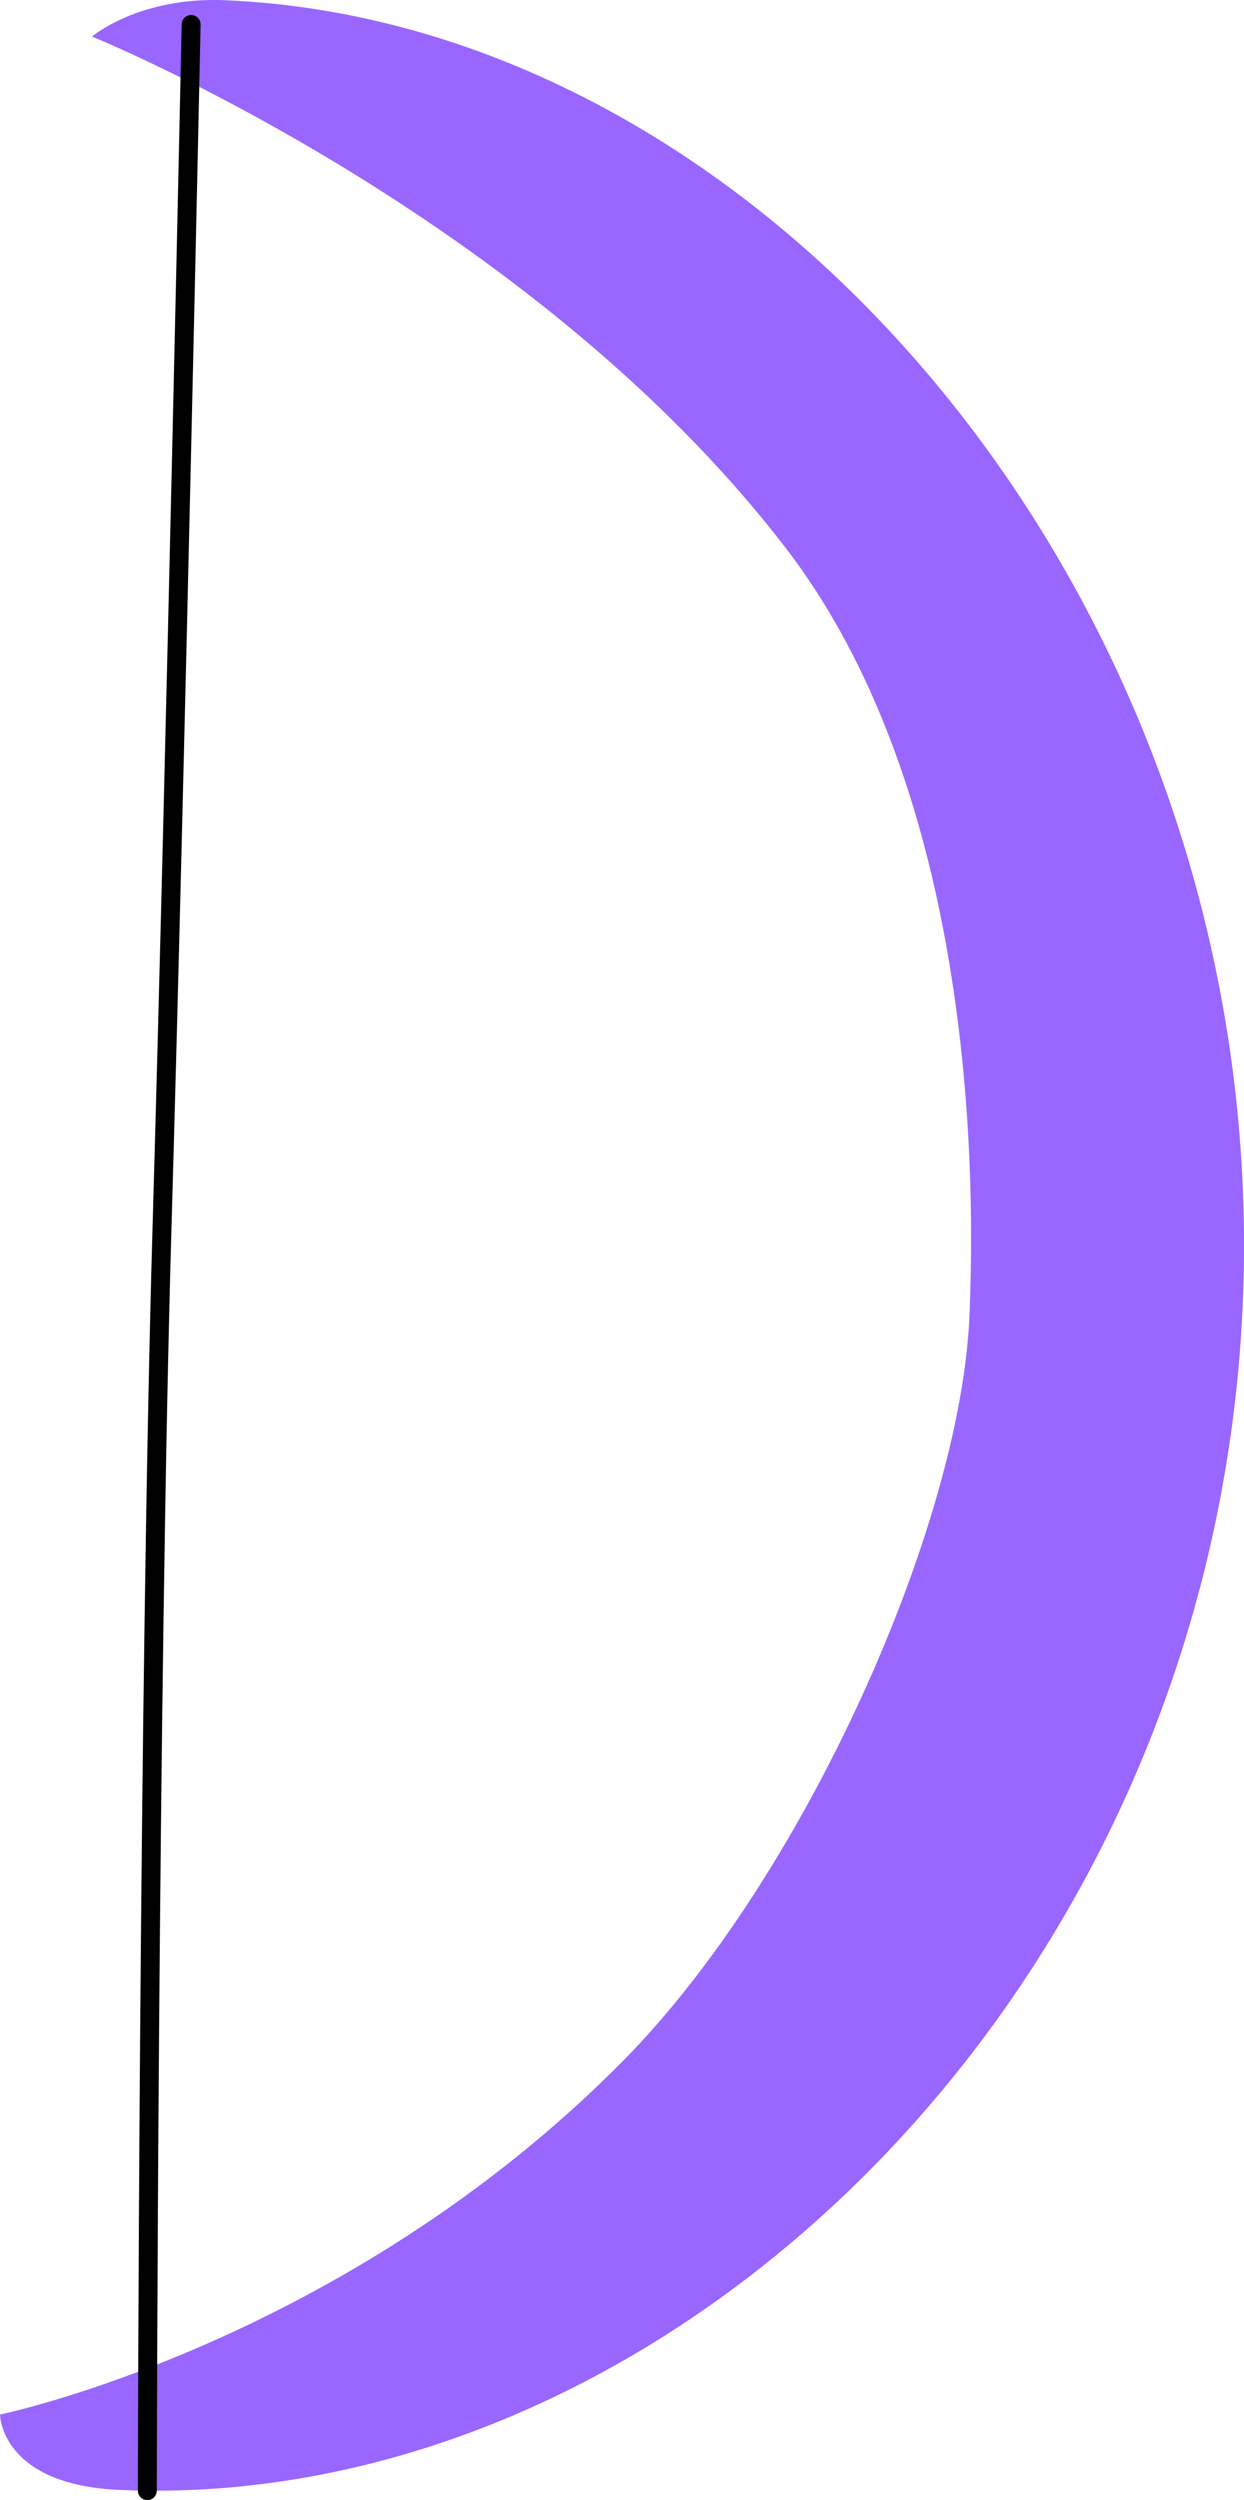 <svg version="1.1" xmlns="http://www.w3.org/2000/svg" xmlns:xlink="http://www.w3.org/1999/xlink" width="32.861" height="66.002" viewBox="0,0,32.861,66.002"><g transform="translate(-223.569,-148.929)"><g data-paper-data="{&quot;isPaintingLayer&quot;:true}" fill-rule="nonzero" stroke-linejoin="miter" stroke-miterlimit="10" stroke-dasharray="" stroke-dashoffset="0" style="mix-blend-mode: normal"><path d="M256.399,183.32c-0.766,18.15 -15.121,31.956 -29.659,31.342c-3.163,-0.134 -3.17,-1.991 -3.17,-1.991c0,0 9.088,-1.871 16.469,-9.349c4.763,-4.825 8.903,-14.083 9.139,-19.652c0.252,-5.97 -0.506,-14.6 -4.835,-20.25c-6.768,-8.834 -18.344,-13.526 -18.344,-13.526c0,0 1.237,-1.055 3.516,-0.959c14.538,0.614 27.65,16.235 26.884,34.384z" fill="#9966ff" stroke="none" stroke-width="0" stroke-linecap="butt"/><path d="M227.461,214.681c0,0 0.031,-21.038 0.389,-33.387c0.356,-12.298 0.768,-31.719 0.768,-31.719" fill="none" stroke="#000000" stroke-width="0.5" stroke-linecap="round"/></g></g></svg>